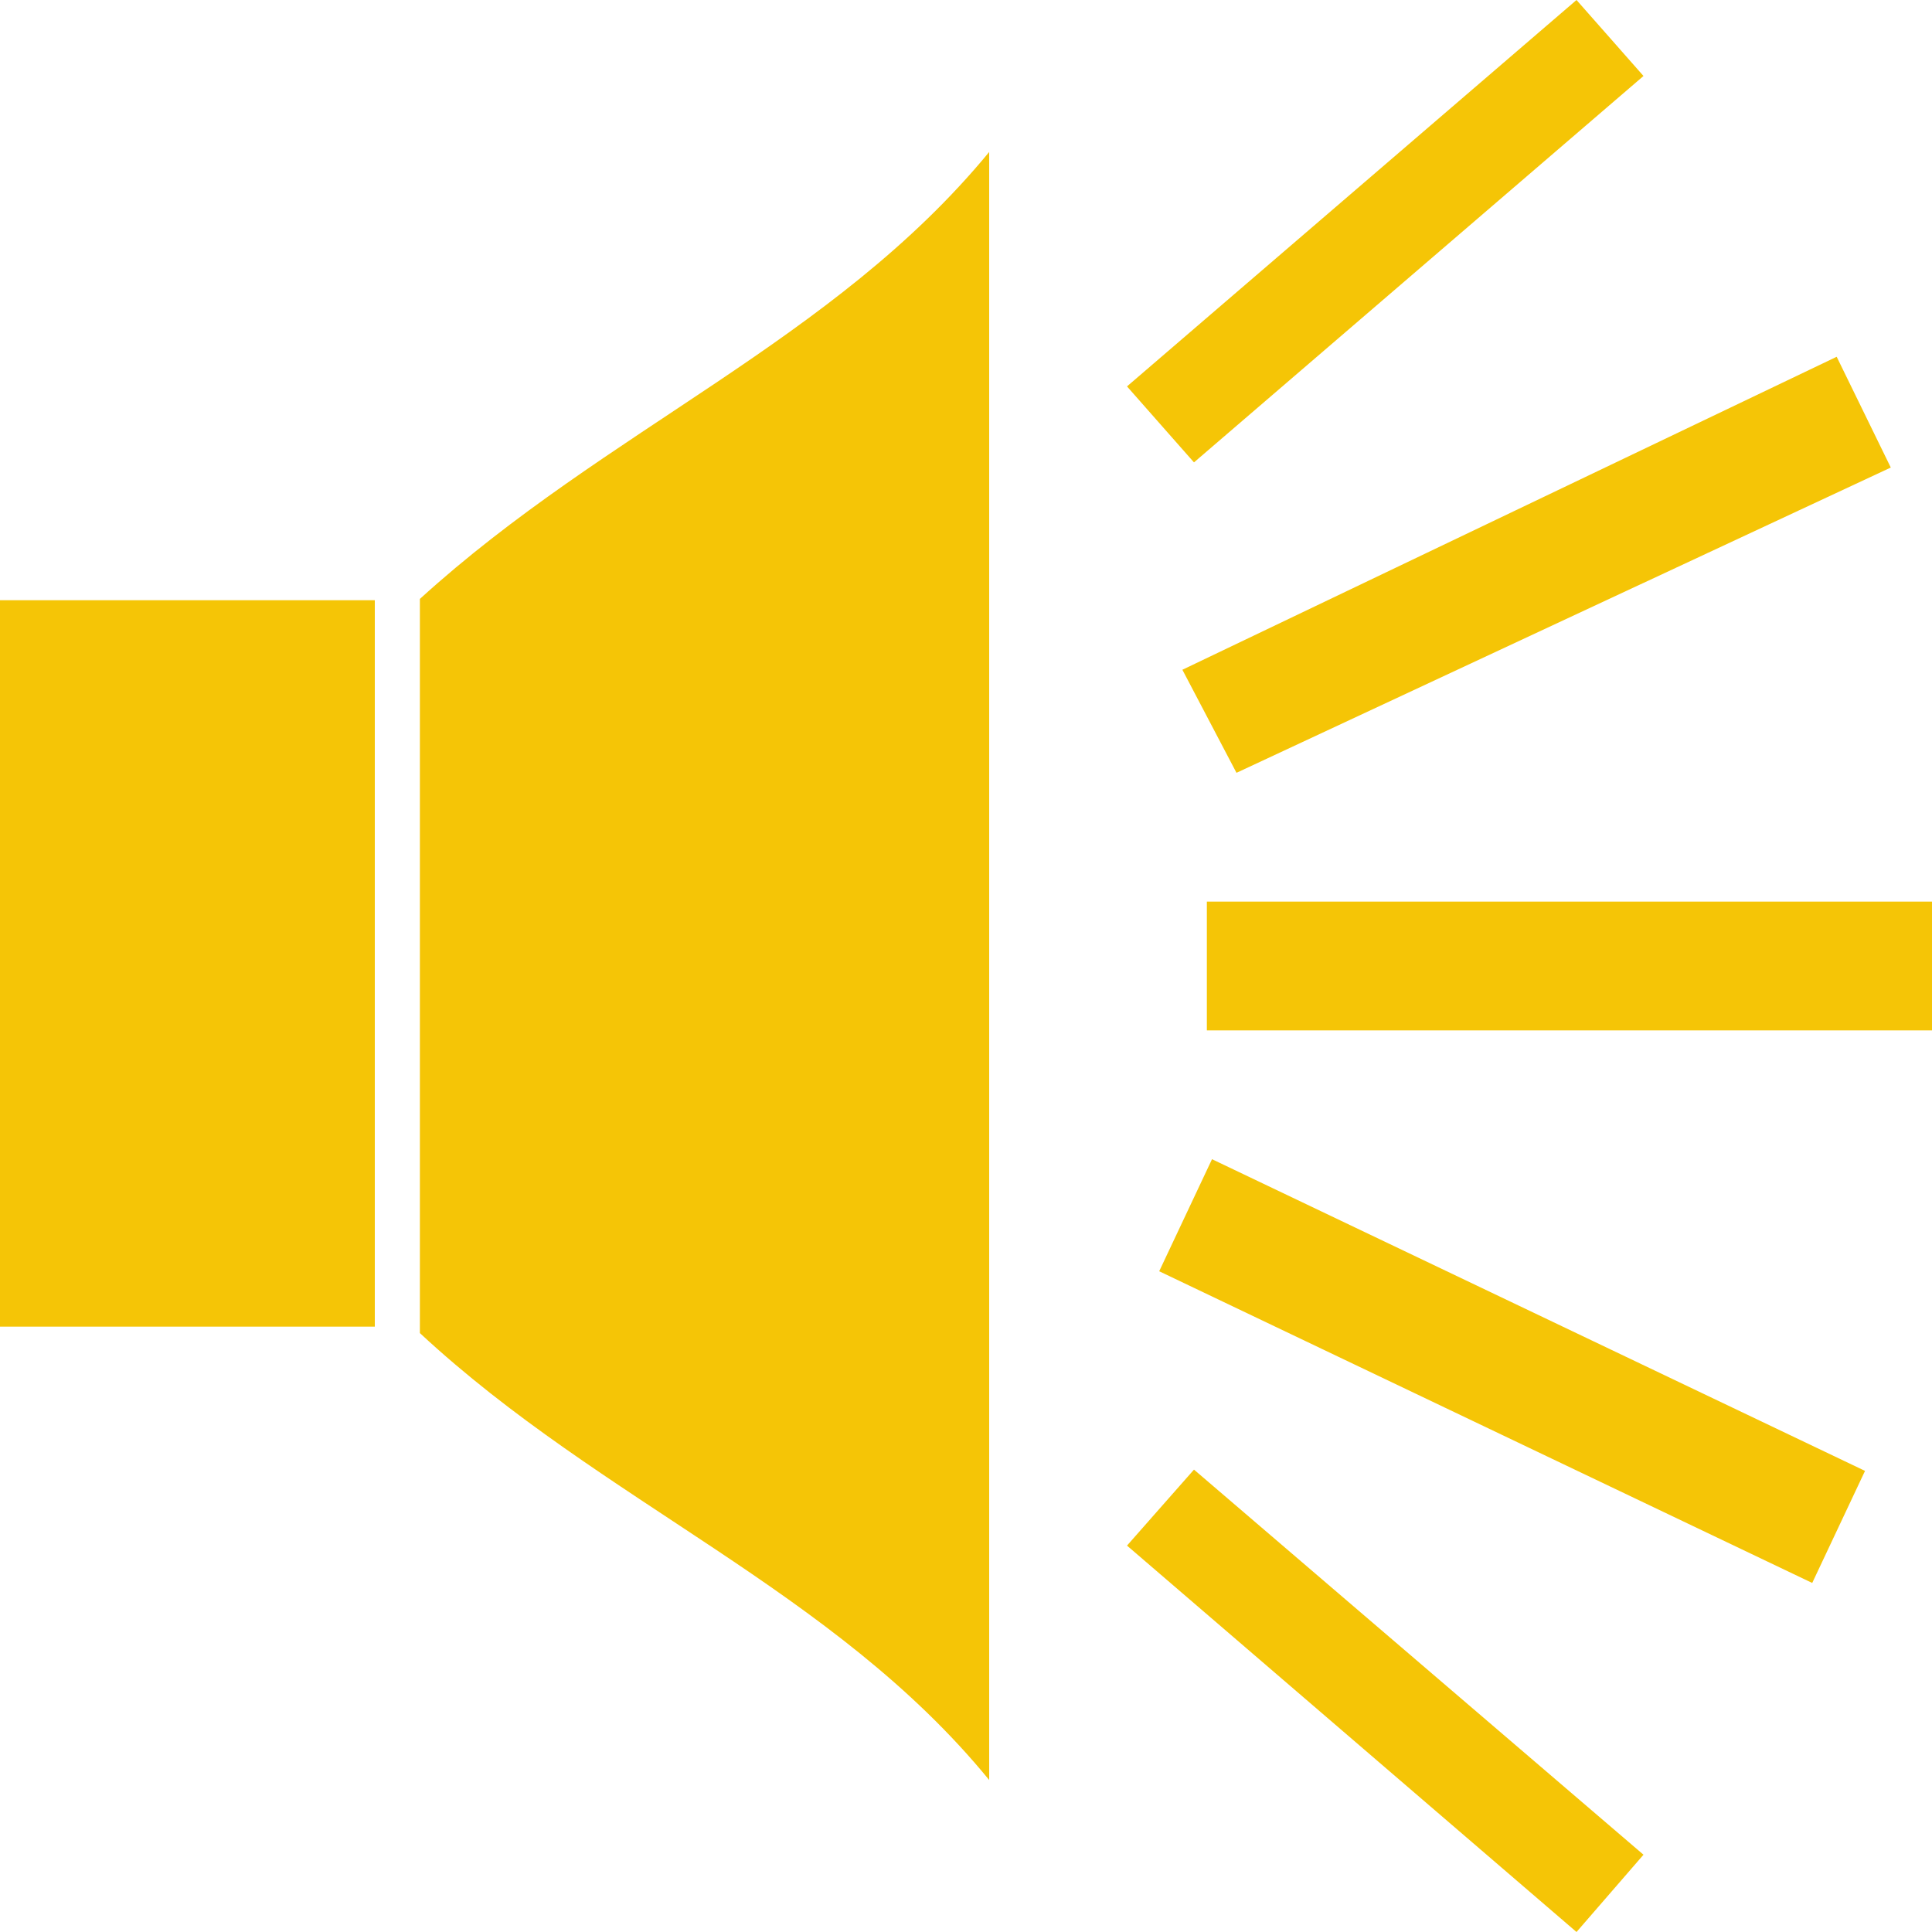 <svg xmlns="http://www.w3.org/2000/svg" viewBox="0 0 15 15">
  <title>ico-player-btn-sound-AI</title>
  <path d="M9.37,8V7H15V8Zm-.19-2.8,5.08-2.43.42.86L9.6,6ZM8.75,3l3.49-3,.52.59-3.49,3ZM3.26,10.35V4.65c1.45-1.32,3.21-2,4.42-3.47V13.82c-1.21-1.48-3-2.15-4.42-3.47ZM0,4.66H2.91V10.3H0ZM12.76,14.4l-.52.6L8.75,12l.52-.59ZM9.41,9l5.07,2.42-.41.87L9,9.87Z" fill="#f5c506" fill-rule="evenodd"/>
</svg>

